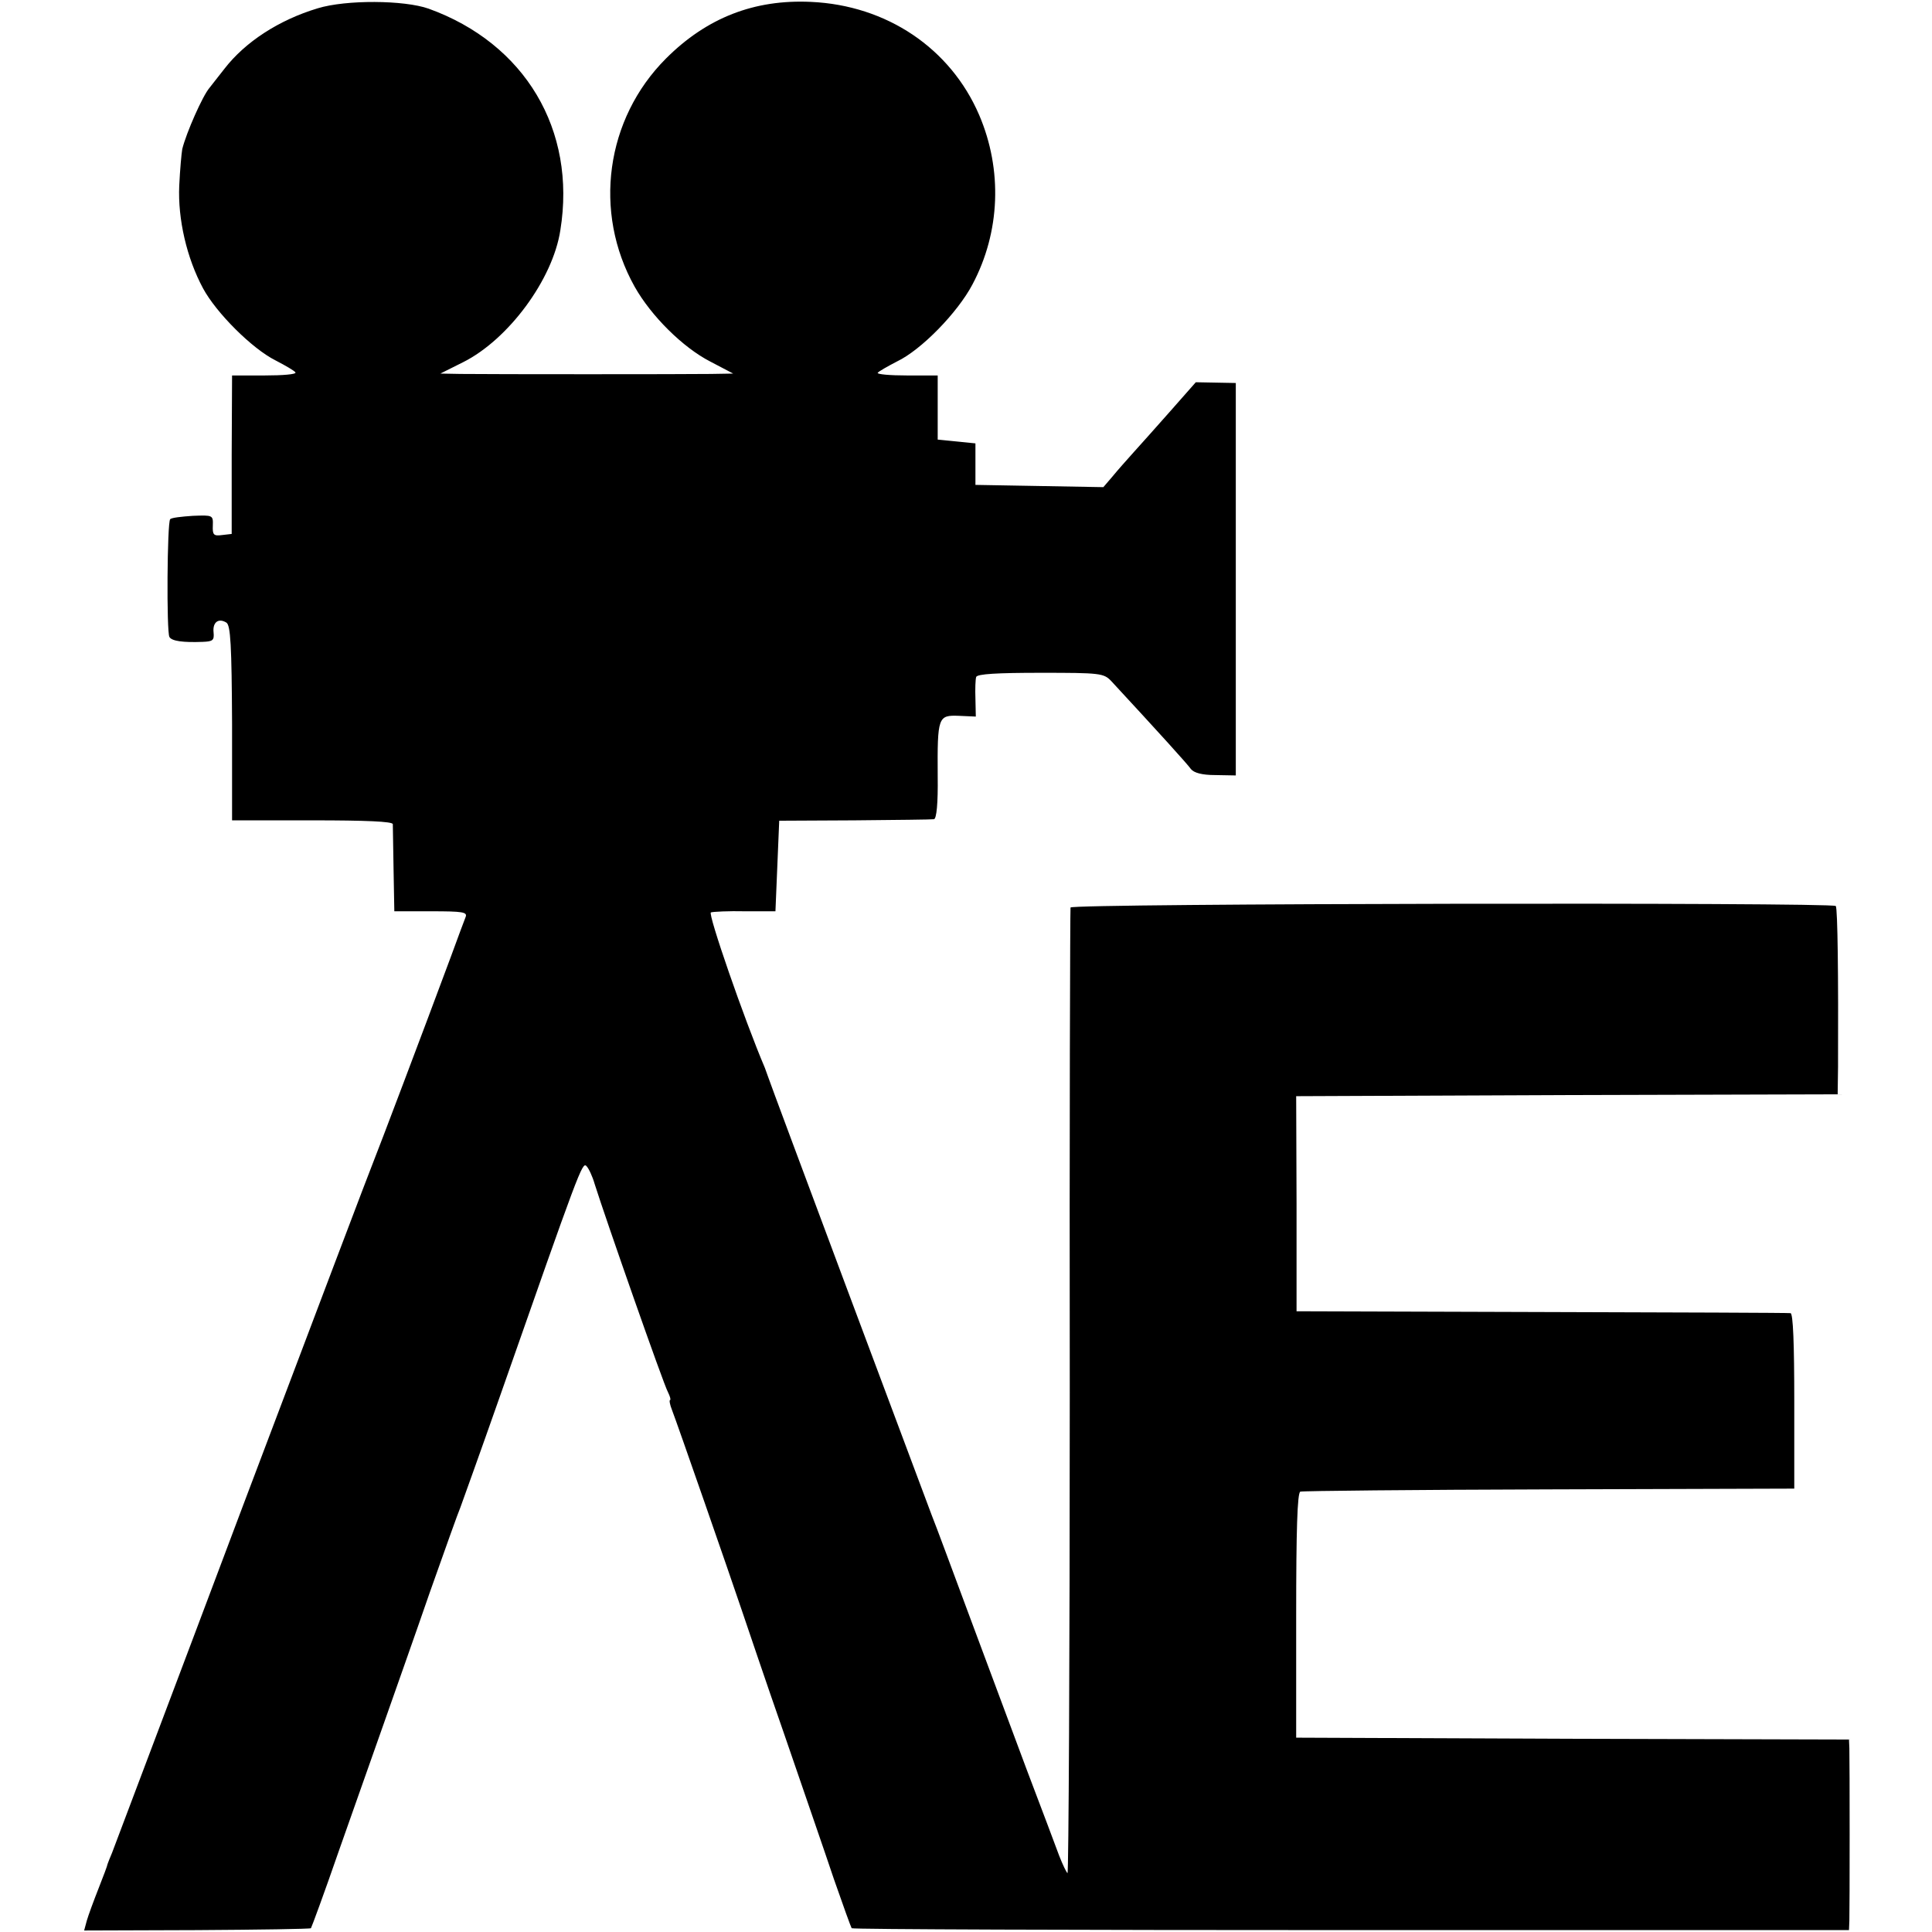 <?xml version="1.0" standalone="no"?>
<!DOCTYPE svg PUBLIC "-//W3C//DTD SVG 20010904//EN"
 "http://www.w3.org/TR/2001/REC-SVG-20010904/DTD/svg10.dtd">
<svg version="1.0" xmlns="http://www.w3.org/2000/svg"
 width="512pt" height="512pt" viewBox="0 0 512 512"
 preserveAspectRatio="xMidYMid meet">
<g transform="translate(0,512) scale(0.1,-0.1)"
fill="#000000" stroke="none">
<path d="M842 5098 c-103 -31 -192 -89 -247 -160 -16 -21 -35 -44 -40 -51 -18
-21 -61 -118 -72 -162 -2 -11 -6 -55 -8 -97 -4 -89 20 -192 63 -272 35 -65
130 -160 192 -191 27 -14 51 -28 53 -32 3 -5 -34 -8 -81 -8 l-87 0 -1 -210 0
-210 -26 -3 c-22 -3 -25 1 -24 25 1 28 0 28 -53 26 -30 -2 -57 -5 -60 -9 -8
-7 -10 -299 -2 -312 6 -11 36 -15 88 -13 27 1 31 4 29 25 -3 27 13 39 34 26
11 -7 14 -60 15 -267 l0 -257 213 0 c142 0 212 -3 213 -10 0 -6 1 -60 2 -121
l2 -110 98 0 c83 0 96 -2 91 -15 -3 -8 -21 -55 -39 -105 -72 -194 -196 -521
-204 -540 -5 -11 -161 -423 -347 -915 -185 -492 -342 -906 -347 -920 -6 -14
-11 -27 -12 -30 0 -3 -11 -32 -24 -65 -13 -33 -27 -71 -31 -85 l-7 -26 298 1
c164 1 300 3 303 5 2 3 36 95 74 205 39 110 93 263 120 340 27 77 82 232 121
345 40 113 76 214 81 225 4 11 52 144 105 295 210 599 218 621 229 610 6 -6
16 -27 22 -48 29 -92 183 -532 194 -551 6 -12 8 -21 6 -21 -3 0 -1 -12 5 -27
14 -36 153 -436 184 -528 13 -38 63 -187 113 -330 49 -143 109 -316 132 -385
24 -69 45 -127 47 -130 3 -3 598 -5 1324 -5 l1319 0 1 25 c1 30 1 426 0 457
l-1 23 -732 2 -733 3 0 324 c0 225 3 325 11 328 6 2 303 5 660 6 l649 2 0 232
c0 150 -3 233 -10 233 -5 1 -302 2 -660 3 l-649 2 0 285 -1 285 718 3 717 2 1
73 c1 239 -1 420 -6 426 -11 10 -2025 7 -2028 -4 -1 -5 -3 -584 -2 -1287 0
-702 -3 -1274 -6 -1272 -3 2 -13 23 -22 46 -9 24 -47 126 -86 228 -38 102
-106 284 -151 405 -45 121 -90 243 -101 270 -30 79 -430 1149 -433 1160 -2 6
-6 17 -9 25 -55 129 -152 410 -143 412 6 2 47 4 91 3 l80 0 5 120 5 120 200 1
c110 1 205 2 210 3 7 1 11 42 10 114 -1 158 1 162 56 160 l45 -2 -1 47 c-1 26
0 52 2 58 3 8 56 11 171 11 158 0 167 -1 187 -22 124 -134 202 -220 211 -233
8 -10 29 -16 65 -16 l54 -1 0 520 0 520 -53 1 -53 1 -67 -76 c-37 -42 -81 -91
-99 -111 -17 -19 -42 -47 -55 -63 l-24 -28 -169 3 -170 3 0 55 0 55 -50 5 -50
5 0 85 0 85 -82 0 c-44 0 -79 3 -77 7 3 4 26 17 51 30 65 31 161 130 200 204
74 139 80 304 18 449 -76 177 -245 291 -446 300 -150 7 -276 -42 -384 -150
-160 -160 -194 -407 -83 -605 44 -78 128 -161 200 -198 l61 -32 -59 -1 c-67
-1 -580 -1 -663 0 l-54 1 60 30 c120 60 238 219 258 350 43 266 -94 495 -349
587 -65 23 -219 24 -294 1z"/>
</g>
</svg>
